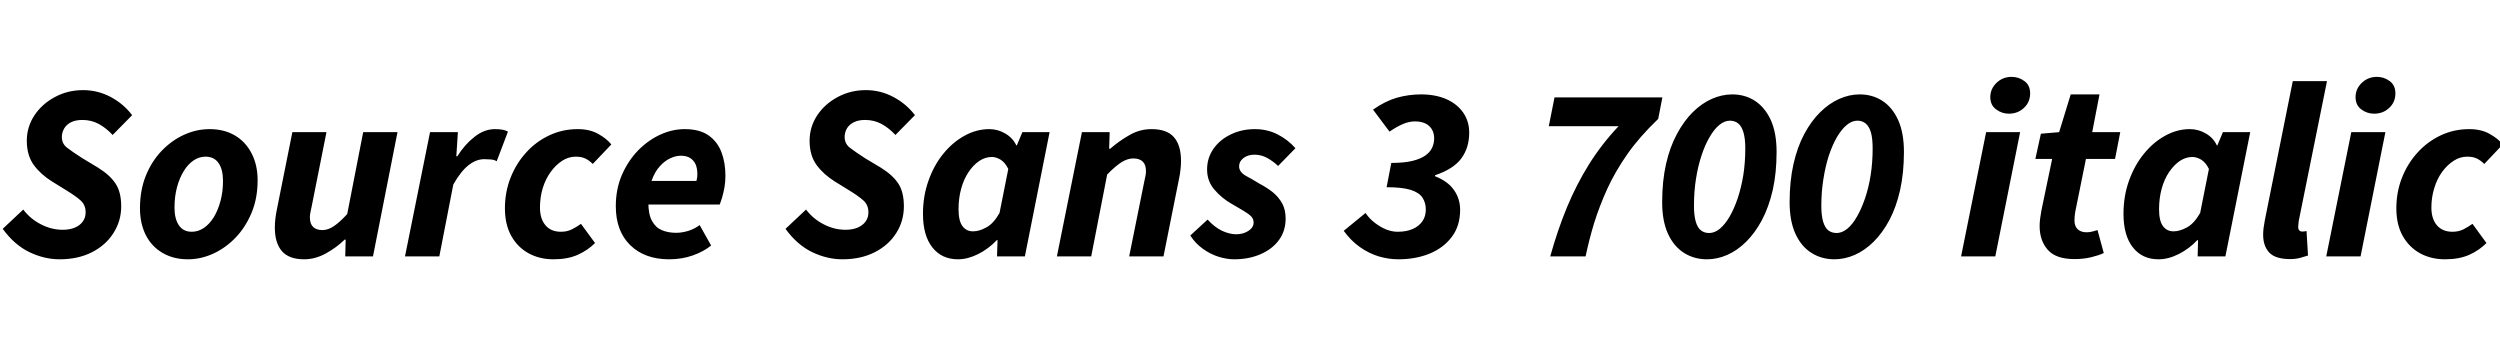 <svg xmlns="http://www.w3.org/2000/svg" xmlns:xlink="http://www.w3.org/1999/xlink" width="239.688" height="34.176"><path fill="black" d="M5.71 24.86L5.71 24.86Q4.25 24.86 2.81 24.17Q1.37 23.47 0.26 21.94L0.26 21.94L2.23 20.09Q2.90 20.98 3.91 21.50Q4.92 22.03 6.02 22.03L6.02 22.03Q6.67 22.03 7.16 21.83Q7.66 21.62 7.93 21.25Q8.21 20.88 8.21 20.35L8.21 20.35Q8.21 19.66 7.73 19.22Q7.25 18.79 6.38 18.26L6.38 18.26L4.99 17.40Q3.91 16.73 3.24 15.82Q2.57 14.90 2.57 13.49L2.57 13.49Q2.57 12.17 3.30 11.06Q4.03 9.96 5.27 9.30Q6.50 8.64 7.97 8.64L7.97 8.64Q9.36 8.64 10.60 9.29Q11.83 9.94 12.67 11.04L12.67 11.04L10.80 12.94Q10.20 12.29 9.48 11.89Q8.76 11.50 7.90 11.50L7.90 11.50Q7.27 11.50 6.83 11.71Q6.38 11.93 6.16 12.31Q5.93 12.70 5.93 13.13L5.93 13.13Q5.93 13.78 6.44 14.17Q6.96 14.57 7.90 15.17L7.90 15.17L9.41 16.08Q10.56 16.80 11.09 17.62Q11.62 18.43 11.62 19.78L11.62 19.78Q11.62 21.19 10.88 22.34Q10.15 23.50 8.82 24.18Q7.49 24.86 5.71 24.86ZM18.02 24.86L18.02 24.86Q16.63 24.86 15.59 24.25Q14.54 23.64 13.98 22.54Q13.42 21.43 13.42 19.97L13.42 19.97Q13.42 18.24 13.98 16.85Q14.54 15.46 15.50 14.46Q16.46 13.46 17.65 12.92Q18.84 12.38 20.09 12.38L20.09 12.38Q21.48 12.38 22.51 12.98Q23.54 13.58 24.12 14.70Q24.70 15.82 24.70 17.28L24.70 17.28Q24.70 19.01 24.12 20.40Q23.54 21.79 22.58 22.79Q21.62 23.78 20.44 24.32Q19.25 24.86 18.02 24.86ZM18.38 22.22L18.38 22.22Q19.01 22.22 19.55 21.85Q20.09 21.48 20.50 20.82Q20.90 20.16 21.14 19.27Q21.38 18.38 21.38 17.35L21.38 17.35Q21.38 16.25 20.96 15.64Q20.54 15.02 19.70 15.02L19.70 15.02Q19.10 15.02 18.56 15.38Q18.02 15.74 17.62 16.40Q17.21 17.06 16.97 17.95Q16.73 18.84 16.73 19.90L16.73 19.90Q16.73 20.98 17.15 21.60Q17.57 22.22 18.38 22.22ZM29.16 24.86L29.16 24.86Q27.70 24.86 27.02 24.07Q26.35 23.28 26.35 21.82L26.35 21.82Q26.35 21.41 26.40 20.98Q26.45 20.54 26.54 20.11L26.54 20.11L28.03 12.67L31.30 12.67L29.90 19.70Q29.83 20.04 29.77 20.32Q29.71 20.59 29.71 20.83L29.71 20.83Q29.71 21.46 30.02 21.76Q30.34 22.06 30.91 22.06L30.91 22.06Q31.46 22.06 32.03 21.67Q32.59 21.29 33.29 20.52L33.29 20.52L34.82 12.67L38.11 12.67L35.76 24.58L33.10 24.58L33.14 22.97L33.05 22.97Q32.26 23.74 31.24 24.30Q30.22 24.86 29.16 24.86ZM42.12 24.58L38.83 24.58L41.23 12.67L43.90 12.67L43.75 14.98L43.85 14.98Q44.54 13.87 45.48 13.13Q46.42 12.38 47.45 12.38L47.45 12.38Q47.90 12.38 48.20 12.44Q48.50 12.50 48.70 12.62L48.70 12.62L47.62 15.46Q47.38 15.31 47.05 15.29Q46.73 15.26 46.44 15.26L46.44 15.26Q45.65 15.26 44.92 15.84Q44.18 16.42 43.46 17.69L43.46 17.69L42.12 24.58ZM53.06 24.86L53.06 24.86Q51.74 24.86 50.69 24.29Q49.63 23.71 49.02 22.62Q48.41 21.53 48.41 19.97L48.41 19.97Q48.41 18.41 48.95 17.04Q49.49 15.67 50.44 14.63Q51.38 13.58 52.66 12.98Q53.93 12.38 55.39 12.38L55.39 12.38Q56.54 12.38 57.36 12.84Q58.18 13.30 58.61 13.85L58.61 13.85L56.83 15.72Q56.50 15.38 56.12 15.20Q55.75 15.02 55.20 15.02L55.20 15.02Q54.50 15.02 53.89 15.42Q53.28 15.82 52.80 16.48Q52.32 17.14 52.04 18.02Q51.77 18.91 51.77 19.90L51.77 19.90Q51.77 20.98 52.30 21.60Q52.82 22.22 53.78 22.22L53.78 22.22Q54.38 22.22 54.85 21.98Q55.32 21.74 55.70 21.46L55.70 21.46L57.05 23.30Q56.35 24 55.39 24.43Q54.43 24.86 53.06 24.86ZM64.15 24.86L64.15 24.86Q61.82 24.86 60.43 23.51Q59.04 22.15 59.04 19.78L59.04 19.78Q59.04 18.12 59.63 16.76Q60.22 15.41 61.18 14.42Q62.14 13.44 63.30 12.91Q64.46 12.38 65.64 12.38L65.64 12.38Q67.08 12.38 67.93 12.98Q68.78 13.58 69.17 14.59Q69.55 15.60 69.55 16.85L69.55 16.85Q69.55 17.42 69.46 17.96Q69.36 18.50 69.23 18.94Q69.10 19.37 69 19.61L69 19.61L61.49 19.61L61.73 17.35L66.77 17.35Q66.82 17.18 66.84 17.03Q66.86 16.87 66.86 16.68L66.86 16.68Q66.86 16.20 66.71 15.80Q66.55 15.41 66.20 15.17Q65.86 14.93 65.26 14.93L65.26 14.93Q64.80 14.93 64.27 15.17Q63.74 15.41 63.26 15.94Q62.78 16.46 62.47 17.33Q62.16 18.19 62.16 19.42L62.16 19.42Q62.16 20.54 62.51 21.18Q62.86 21.82 63.46 22.07Q64.06 22.32 64.82 22.32L64.82 22.32Q65.42 22.32 66.04 22.12Q66.65 21.91 67.08 21.58L67.08 21.58L68.18 23.54Q67.46 24.12 66.42 24.49Q65.38 24.86 64.15 24.86ZM80.76 24.86L80.76 24.86Q79.30 24.86 77.86 24.17Q76.42 23.47 75.31 21.94L75.31 21.94L77.28 20.09Q77.95 20.98 78.96 21.50Q79.97 22.03 81.07 22.03L81.07 22.03Q81.72 22.03 82.21 21.83Q82.70 21.62 82.98 21.25Q83.26 20.88 83.26 20.35L83.26 20.35Q83.26 19.66 82.78 19.22Q82.30 18.79 81.43 18.26L81.43 18.26L80.04 17.40Q78.96 16.73 78.29 15.82Q77.62 14.90 77.62 13.49L77.62 13.49Q77.62 12.17 78.35 11.06Q79.08 9.96 80.32 9.30Q81.55 8.64 83.02 8.64L83.02 8.64Q84.41 8.64 85.64 9.29Q86.88 9.94 87.72 11.04L87.72 11.04L85.85 12.94Q85.25 12.29 84.53 11.89Q83.81 11.50 82.94 11.50L82.94 11.50Q82.32 11.50 81.88 11.71Q81.43 11.93 81.20 12.31Q80.98 12.70 80.98 13.13L80.98 13.13Q80.98 13.78 81.49 14.17Q82.01 14.57 82.94 15.17L82.94 15.17L84.46 16.08Q85.61 16.80 86.14 17.62Q86.66 18.43 86.66 19.78L86.66 19.78Q86.66 21.19 85.93 22.34Q85.20 23.50 83.87 24.18Q82.54 24.86 80.76 24.86ZM91.85 24.86L91.85 24.86Q90.29 24.86 89.39 23.72Q88.49 22.58 88.49 20.50L88.49 20.50Q88.49 18.79 89.02 17.32Q89.54 15.84 90.44 14.74Q91.34 13.63 92.48 13.01Q93.62 12.38 94.85 12.38L94.85 12.38Q95.66 12.38 96.38 12.80Q97.10 13.22 97.44 13.94L97.44 13.94L97.49 13.94L98.02 12.67L100.63 12.67L98.26 24.58L95.59 24.58L95.64 23.02L95.57 23.02Q94.78 23.86 93.78 24.36Q92.78 24.86 91.85 24.86ZM93.29 22.18L93.29 22.18Q93.89 22.18 94.57 21.80Q95.26 21.43 95.83 20.42L95.83 20.42L96.67 16.20Q96.38 15.60 95.95 15.32Q95.52 15.05 95.09 15.05L95.09 15.05Q94.46 15.05 93.89 15.43Q93.31 15.82 92.86 16.50Q92.40 17.18 92.15 18.10Q91.90 19.01 91.90 20.06L91.90 20.06Q91.90 21.17 92.27 21.67Q92.64 22.18 93.29 22.18ZM104.62 24.58L101.33 24.58L103.73 12.67L106.39 12.67L106.34 14.26L106.44 14.26Q107.30 13.51 108.29 12.95Q109.27 12.38 110.40 12.38L110.40 12.38Q111.89 12.38 112.56 13.16Q113.23 13.94 113.23 15.43L113.23 15.43Q113.23 15.84 113.18 16.26Q113.14 16.68 113.04 17.14L113.04 17.14L111.55 24.58L108.26 24.58L109.68 17.54Q109.75 17.18 109.81 16.92Q109.87 16.66 109.87 16.42L109.87 16.42Q109.87 15.79 109.56 15.49Q109.25 15.19 108.65 15.19L108.65 15.19Q108.10 15.19 107.51 15.56Q106.92 15.94 106.15 16.73L106.15 16.73L104.62 24.58ZM118.32 24.86L118.32 24.86Q117.60 24.86 116.81 24.61Q116.02 24.36 115.31 23.84Q114.60 23.33 114.12 22.58L114.12 22.58L115.78 21.05Q116.45 21.79 117.17 22.13Q117.89 22.46 118.51 22.46L118.51 22.46Q118.97 22.46 119.35 22.31Q119.74 22.15 119.96 21.91Q120.19 21.67 120.19 21.34L120.19 21.34Q120.19 20.98 119.95 20.74Q119.71 20.50 119.24 20.22Q118.78 19.94 118.08 19.54L118.08 19.54Q117.14 19.01 116.44 18.19Q115.73 17.38 115.73 16.25L115.73 16.25Q115.73 15.14 116.34 14.27Q116.95 13.39 118.00 12.89Q119.04 12.38 120.31 12.38L120.31 12.38Q121.51 12.38 122.50 12.89Q123.48 13.39 124.20 14.21L124.20 14.21L122.54 15.91Q122.06 15.46 121.49 15.14Q120.91 14.83 120.29 14.83L120.29 14.83Q119.62 14.83 119.21 15.16Q118.80 15.48 118.80 15.94L118.80 15.94Q118.80 16.49 119.42 16.84Q120.05 17.18 120.77 17.62L120.77 17.62Q121.46 17.98 122.03 18.43Q122.59 18.89 122.93 19.50Q123.26 20.11 123.26 20.95L123.26 20.95Q123.26 22.13 122.63 23.00Q121.99 23.88 120.86 24.37Q119.74 24.86 118.32 24.86ZM134.06 24.86L134.06 24.86Q133.13 24.86 132.18 24.58Q131.23 24.29 130.37 23.68Q129.50 23.06 128.83 22.13L128.83 22.13L130.92 20.42Q131.30 20.98 131.82 21.37Q132.34 21.77 132.90 22.00Q133.46 22.22 133.99 22.22L133.99 22.22Q134.83 22.22 135.43 21.96Q136.03 21.70 136.37 21.22Q136.70 20.74 136.70 20.09L136.70 20.09Q136.70 19.44 136.38 18.95Q136.06 18.46 135.24 18.20Q134.42 17.95 132.94 17.95L132.94 17.95L133.39 15.62Q134.62 15.62 135.40 15.43Q136.18 15.24 136.64 14.92Q137.11 14.59 137.30 14.17Q137.50 13.75 137.50 13.27L137.50 13.27Q137.50 12.53 137.02 12.08Q136.54 11.64 135.65 11.64L135.65 11.64Q135.10 11.64 134.51 11.89Q133.92 12.14 133.22 12.62L133.22 12.62L131.64 10.51Q132.79 9.70 133.92 9.37Q135.05 9.05 136.25 9.05L136.25 9.05Q137.62 9.05 138.66 9.50Q139.70 9.96 140.28 10.79Q140.86 11.62 140.86 12.72L140.86 12.72Q140.86 14.16 140.11 15.18Q139.37 16.20 137.59 16.80L137.59 16.80L137.59 16.90Q138.82 17.38 139.40 18.22Q139.99 19.06 139.99 20.11L139.99 20.11Q139.99 21.65 139.20 22.70Q138.41 23.76 137.08 24.31Q135.74 24.86 134.06 24.86ZM152.02 24.58L148.63 24.58Q149.33 22.06 150.23 19.88Q151.13 17.71 152.33 15.78Q153.53 13.85 155.18 12.10L155.18 12.10L148.49 12.10L149.04 9.34L159.38 9.34L158.98 11.40Q157.20 13.10 156.02 14.78Q154.85 16.46 154.09 18.12Q153.34 19.78 152.84 21.38Q152.35 22.99 152.02 24.58L152.02 24.58ZM163.66 24.86L163.66 24.86Q162.43 24.86 161.46 24.25Q160.49 23.64 159.92 22.42Q159.36 21.19 159.36 19.39L159.36 19.39Q159.36 17.38 159.73 15.73Q160.10 14.09 160.78 12.84Q161.45 11.59 162.30 10.75Q163.15 9.91 164.12 9.48Q165.10 9.05 166.08 9.05L166.08 9.05Q167.30 9.05 168.26 9.67Q169.22 10.30 169.78 11.52Q170.33 12.74 170.33 14.57L170.33 14.57Q170.33 16.58 169.96 18.23Q169.58 19.87 168.92 21.11Q168.26 22.34 167.41 23.18Q166.56 24.02 165.60 24.44Q164.64 24.86 163.66 24.86ZM163.87 22.34L163.87 22.34Q164.38 22.34 164.88 21.94Q165.38 21.53 165.82 20.78Q166.25 20.04 166.60 19.02Q166.94 18 167.14 16.79Q167.33 15.58 167.33 14.23L167.33 14.23Q167.33 13.30 167.16 12.71Q166.99 12.12 166.66 11.84Q166.32 11.57 165.86 11.57L165.86 11.57Q165.34 11.57 164.84 11.98Q164.35 12.38 163.91 13.14Q163.46 13.90 163.13 14.92Q162.79 15.94 162.60 17.16Q162.41 18.38 162.41 19.73L162.41 19.73Q162.41 20.66 162.58 21.24Q162.74 21.82 163.07 22.08Q163.39 22.34 163.87 22.34ZM175.87 24.86L175.87 24.86Q174.65 24.86 173.68 24.25Q172.70 23.64 172.14 22.42Q171.58 21.19 171.58 19.39L171.58 19.39Q171.58 17.38 171.95 15.73Q172.32 14.09 172.99 12.84Q173.66 11.59 174.52 10.75Q175.37 9.91 176.34 9.48Q177.31 9.05 178.30 9.05L178.30 9.05Q179.52 9.05 180.48 9.67Q181.44 10.30 181.99 11.52Q182.54 12.74 182.54 14.57L182.54 14.57Q182.54 16.58 182.17 18.23Q181.80 19.87 181.14 21.11Q180.48 22.34 179.63 23.18Q178.78 24.02 177.82 24.44Q176.86 24.86 175.87 24.86ZM176.09 22.34L176.09 22.34Q176.59 22.34 177.10 21.94Q177.60 21.53 178.03 20.78Q178.46 20.04 178.81 19.02Q179.16 18 179.35 16.79Q179.54 15.58 179.54 14.23L179.54 14.23Q179.54 13.30 179.38 12.71Q179.21 12.12 178.87 11.84Q178.54 11.57 178.08 11.57L178.08 11.57Q177.55 11.57 177.06 11.98Q176.57 12.38 176.12 13.14Q175.68 13.90 175.34 14.92Q175.01 15.94 174.82 17.16Q174.62 18.38 174.62 19.73L174.62 19.73Q174.62 20.66 174.79 21.24Q174.96 21.82 175.28 22.08Q175.61 22.34 176.09 22.34ZM191.30 24.58L188.02 24.58L190.42 12.67L193.68 12.67L191.30 24.58ZM192.60 10.90L192.60 10.90Q191.93 10.90 191.38 10.49Q190.82 10.08 190.82 9.31L190.82 9.31Q190.82 8.52 191.42 7.94Q192.02 7.37 192.86 7.37L192.86 7.37Q193.56 7.37 194.10 7.78Q194.64 8.18 194.64 8.95L194.64 8.95Q194.64 9.79 194.05 10.34Q193.46 10.90 192.60 10.90ZM198.89 24.84L198.89 24.84Q197.11 24.84 196.33 23.95Q195.55 23.06 195.55 21.67L195.55 21.67Q195.55 21.31 195.60 20.94Q195.65 20.57 195.72 20.18L195.72 20.18L196.75 15.24L195.14 15.24L195.67 12.82L197.42 12.67L198.53 9.05L201.29 9.05L200.59 12.67L203.28 12.67L202.78 15.24L199.99 15.24L198.96 20.33Q198.94 20.54 198.91 20.72Q198.89 20.90 198.89 21.12L198.89 21.12Q198.89 21.70 199.20 21.98Q199.51 22.27 200.04 22.27L200.04 22.27Q200.35 22.27 200.60 22.20Q200.86 22.13 201.10 22.06L201.10 22.06L201.70 24.26Q201.24 24.48 200.50 24.66Q199.75 24.84 198.89 24.84ZM206.95 24.86L206.95 24.86Q205.39 24.86 204.49 23.72Q203.59 22.58 203.59 20.50L203.59 20.50Q203.59 18.79 204.12 17.32Q204.65 15.84 205.55 14.74Q206.45 13.63 207.59 13.01Q208.73 12.38 209.95 12.38L209.95 12.38Q210.77 12.38 211.49 12.80Q212.21 13.22 212.54 13.94L212.54 13.94L212.59 13.94L213.12 12.67L215.74 12.67L213.36 24.58L210.70 24.58L210.74 23.02L210.67 23.02Q209.88 23.86 208.88 24.36Q207.89 24.86 206.95 24.86ZM208.39 22.18L208.39 22.18Q208.99 22.18 209.68 21.80Q210.36 21.43 210.94 20.42L210.94 20.42L211.78 16.20Q211.49 15.60 211.06 15.32Q210.62 15.05 210.19 15.05L210.19 15.05Q209.57 15.05 208.99 15.43Q208.42 15.82 207.96 16.50Q207.50 17.18 207.25 18.10Q207.00 19.01 207.00 20.06L207.00 20.06Q207.00 21.17 207.37 21.67Q207.74 22.18 208.39 22.18ZM219.58 24.84L219.58 24.84Q218.16 24.84 217.57 24.22Q216.98 23.59 216.98 22.51L216.98 22.51Q216.98 22.20 217.02 21.86Q217.06 21.53 217.15 21.07L217.15 21.07L219.82 7.78L223.10 7.78L220.39 21.19Q220.37 21.38 220.36 21.50Q220.34 21.62 220.34 21.74L220.34 21.74Q220.34 22.20 220.75 22.20L220.75 22.20Q220.82 22.20 220.91 22.19Q220.99 22.18 221.14 22.15L221.14 22.15L221.28 24.50Q220.92 24.62 220.50 24.73Q220.08 24.84 219.58 24.84ZM226.32 24.58L223.03 24.58L225.43 12.67L228.70 12.67L226.32 24.58ZM227.62 10.90L227.62 10.90Q226.94 10.90 226.39 10.49Q225.84 10.08 225.84 9.31L225.84 9.31Q225.84 8.52 226.44 7.94Q227.04 7.37 227.88 7.37L227.88 7.37Q228.58 7.37 229.12 7.78Q229.66 8.18 229.66 8.95L229.66 8.95Q229.66 9.79 229.07 10.34Q228.48 10.90 227.62 10.90ZM234.41 24.86L234.41 24.86Q233.09 24.86 232.03 24.29Q230.98 23.71 230.36 22.62Q229.75 21.53 229.75 19.97L229.75 19.97Q229.75 18.41 230.29 17.04Q230.83 15.67 231.78 14.63Q232.73 13.58 234.00 12.98Q235.27 12.38 236.74 12.38L236.74 12.38Q237.89 12.38 238.70 12.84Q239.52 13.30 239.95 13.85L239.95 13.85L238.18 15.72Q237.84 15.38 237.47 15.20Q237.10 15.02 236.54 15.02L236.54 15.02Q235.85 15.02 235.24 15.42Q234.62 15.82 234.14 16.48Q233.66 17.14 233.39 18.02Q233.11 18.91 233.11 19.90L233.11 19.90Q233.11 20.98 233.64 21.60Q234.17 22.22 235.13 22.22L235.13 22.22Q235.73 22.22 236.20 21.98Q236.66 21.74 237.05 21.46L237.05 21.46L238.39 23.30Q237.70 24 236.74 24.43Q235.78 24.86 234.41 24.86Z"/></svg>